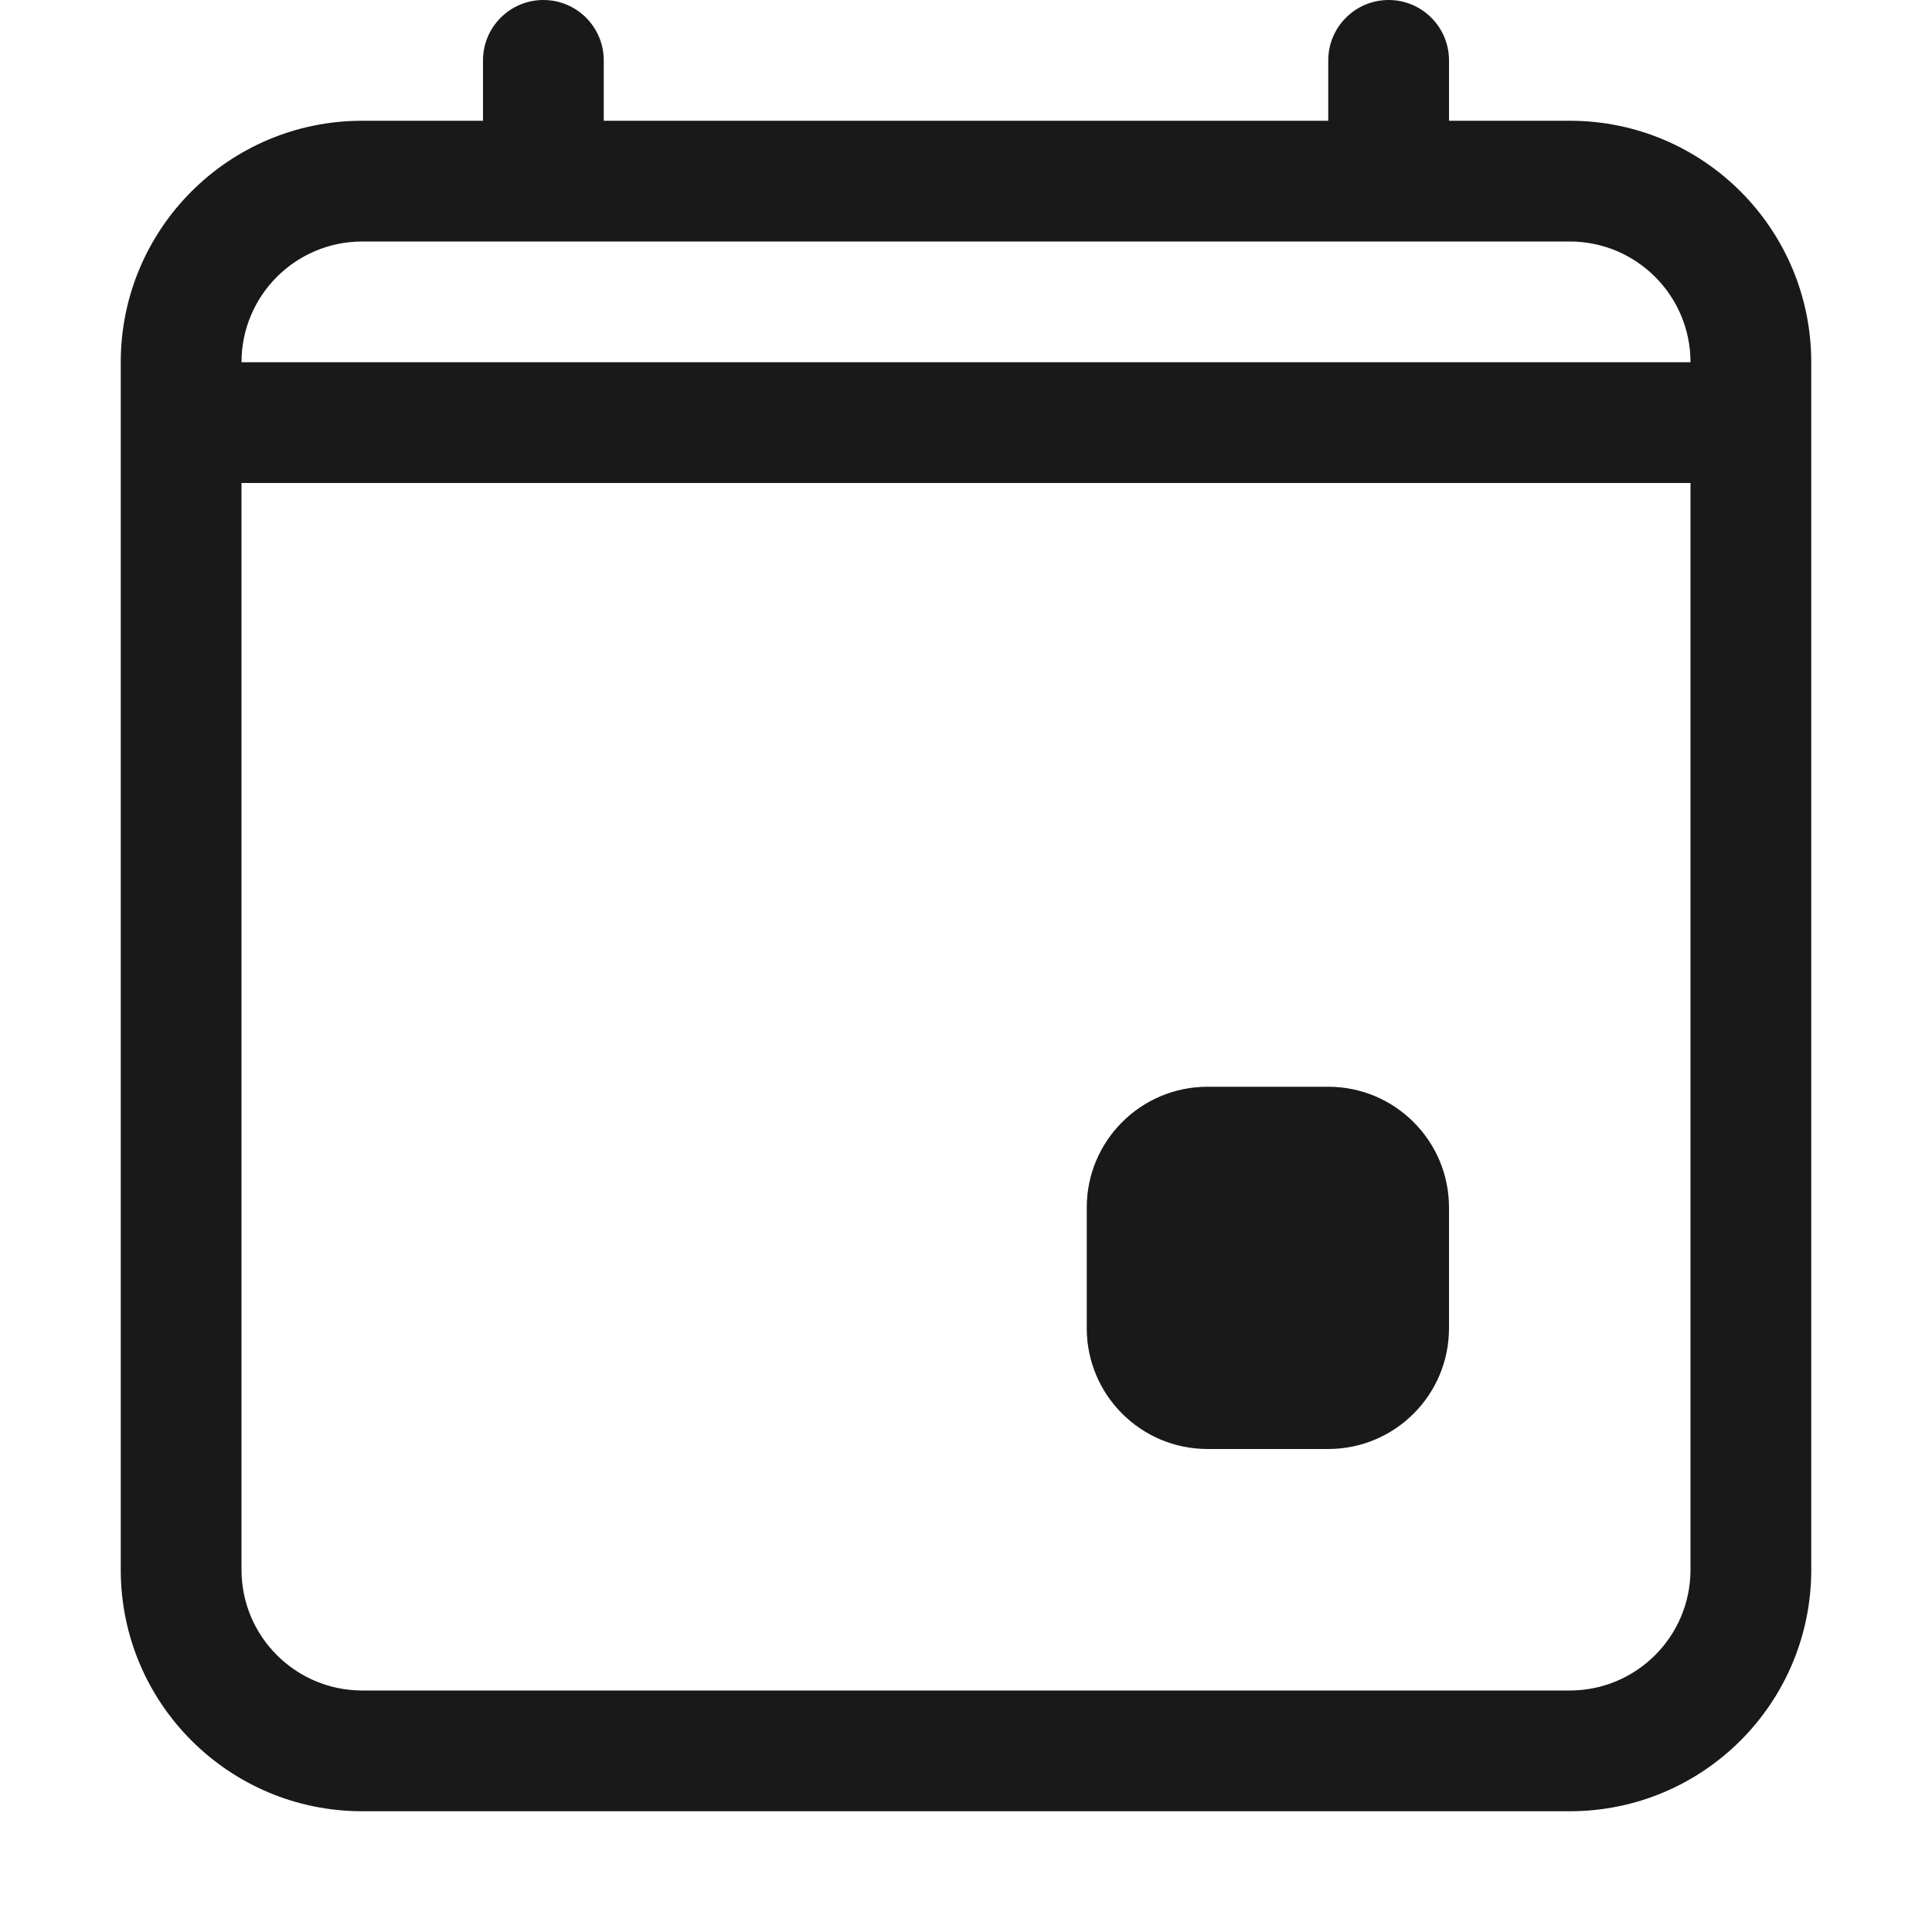 <svg width="16" height="16" viewBox="0 0 16 16" fill="none" xmlns="http://www.w3.org/2000/svg">
<g opacity="0.9">
<path d="M10 9C9.448 9 9 9.448 9 10V11C9 11.552 9.448 12 10 12H11C11.552 12 12 11.552 12 11V10C12 9.448 11.552 9 11 9H10Z" fill="black"/>
<path fill-rule="evenodd" clip-rule="evenodd" d="M4.5 0C4.224 0 4 0.224 4 0.5V1H3C1.895 1 1 1.895 1 3V13C1 14.105 1.895 15 3 15H13C14.105 15 15 14.105 15 13V3C15 1.895 14.105 1 13 1H12V0.5C12 0.224 11.776 0 11.5 0C11.224 0 11 0.224 11 0.5V1H5V0.5C5 0.224 4.776 0 4.5 0ZM13 2C13.552 2 14 2.448 14 3H2C2 2.448 2.448 2 3 2H13ZM2 13V4H14V13C14 13.552 13.552 14 13 14H3C2.448 14 2 13.552 2 13Z" fill="black"/>
</g>
</svg>
